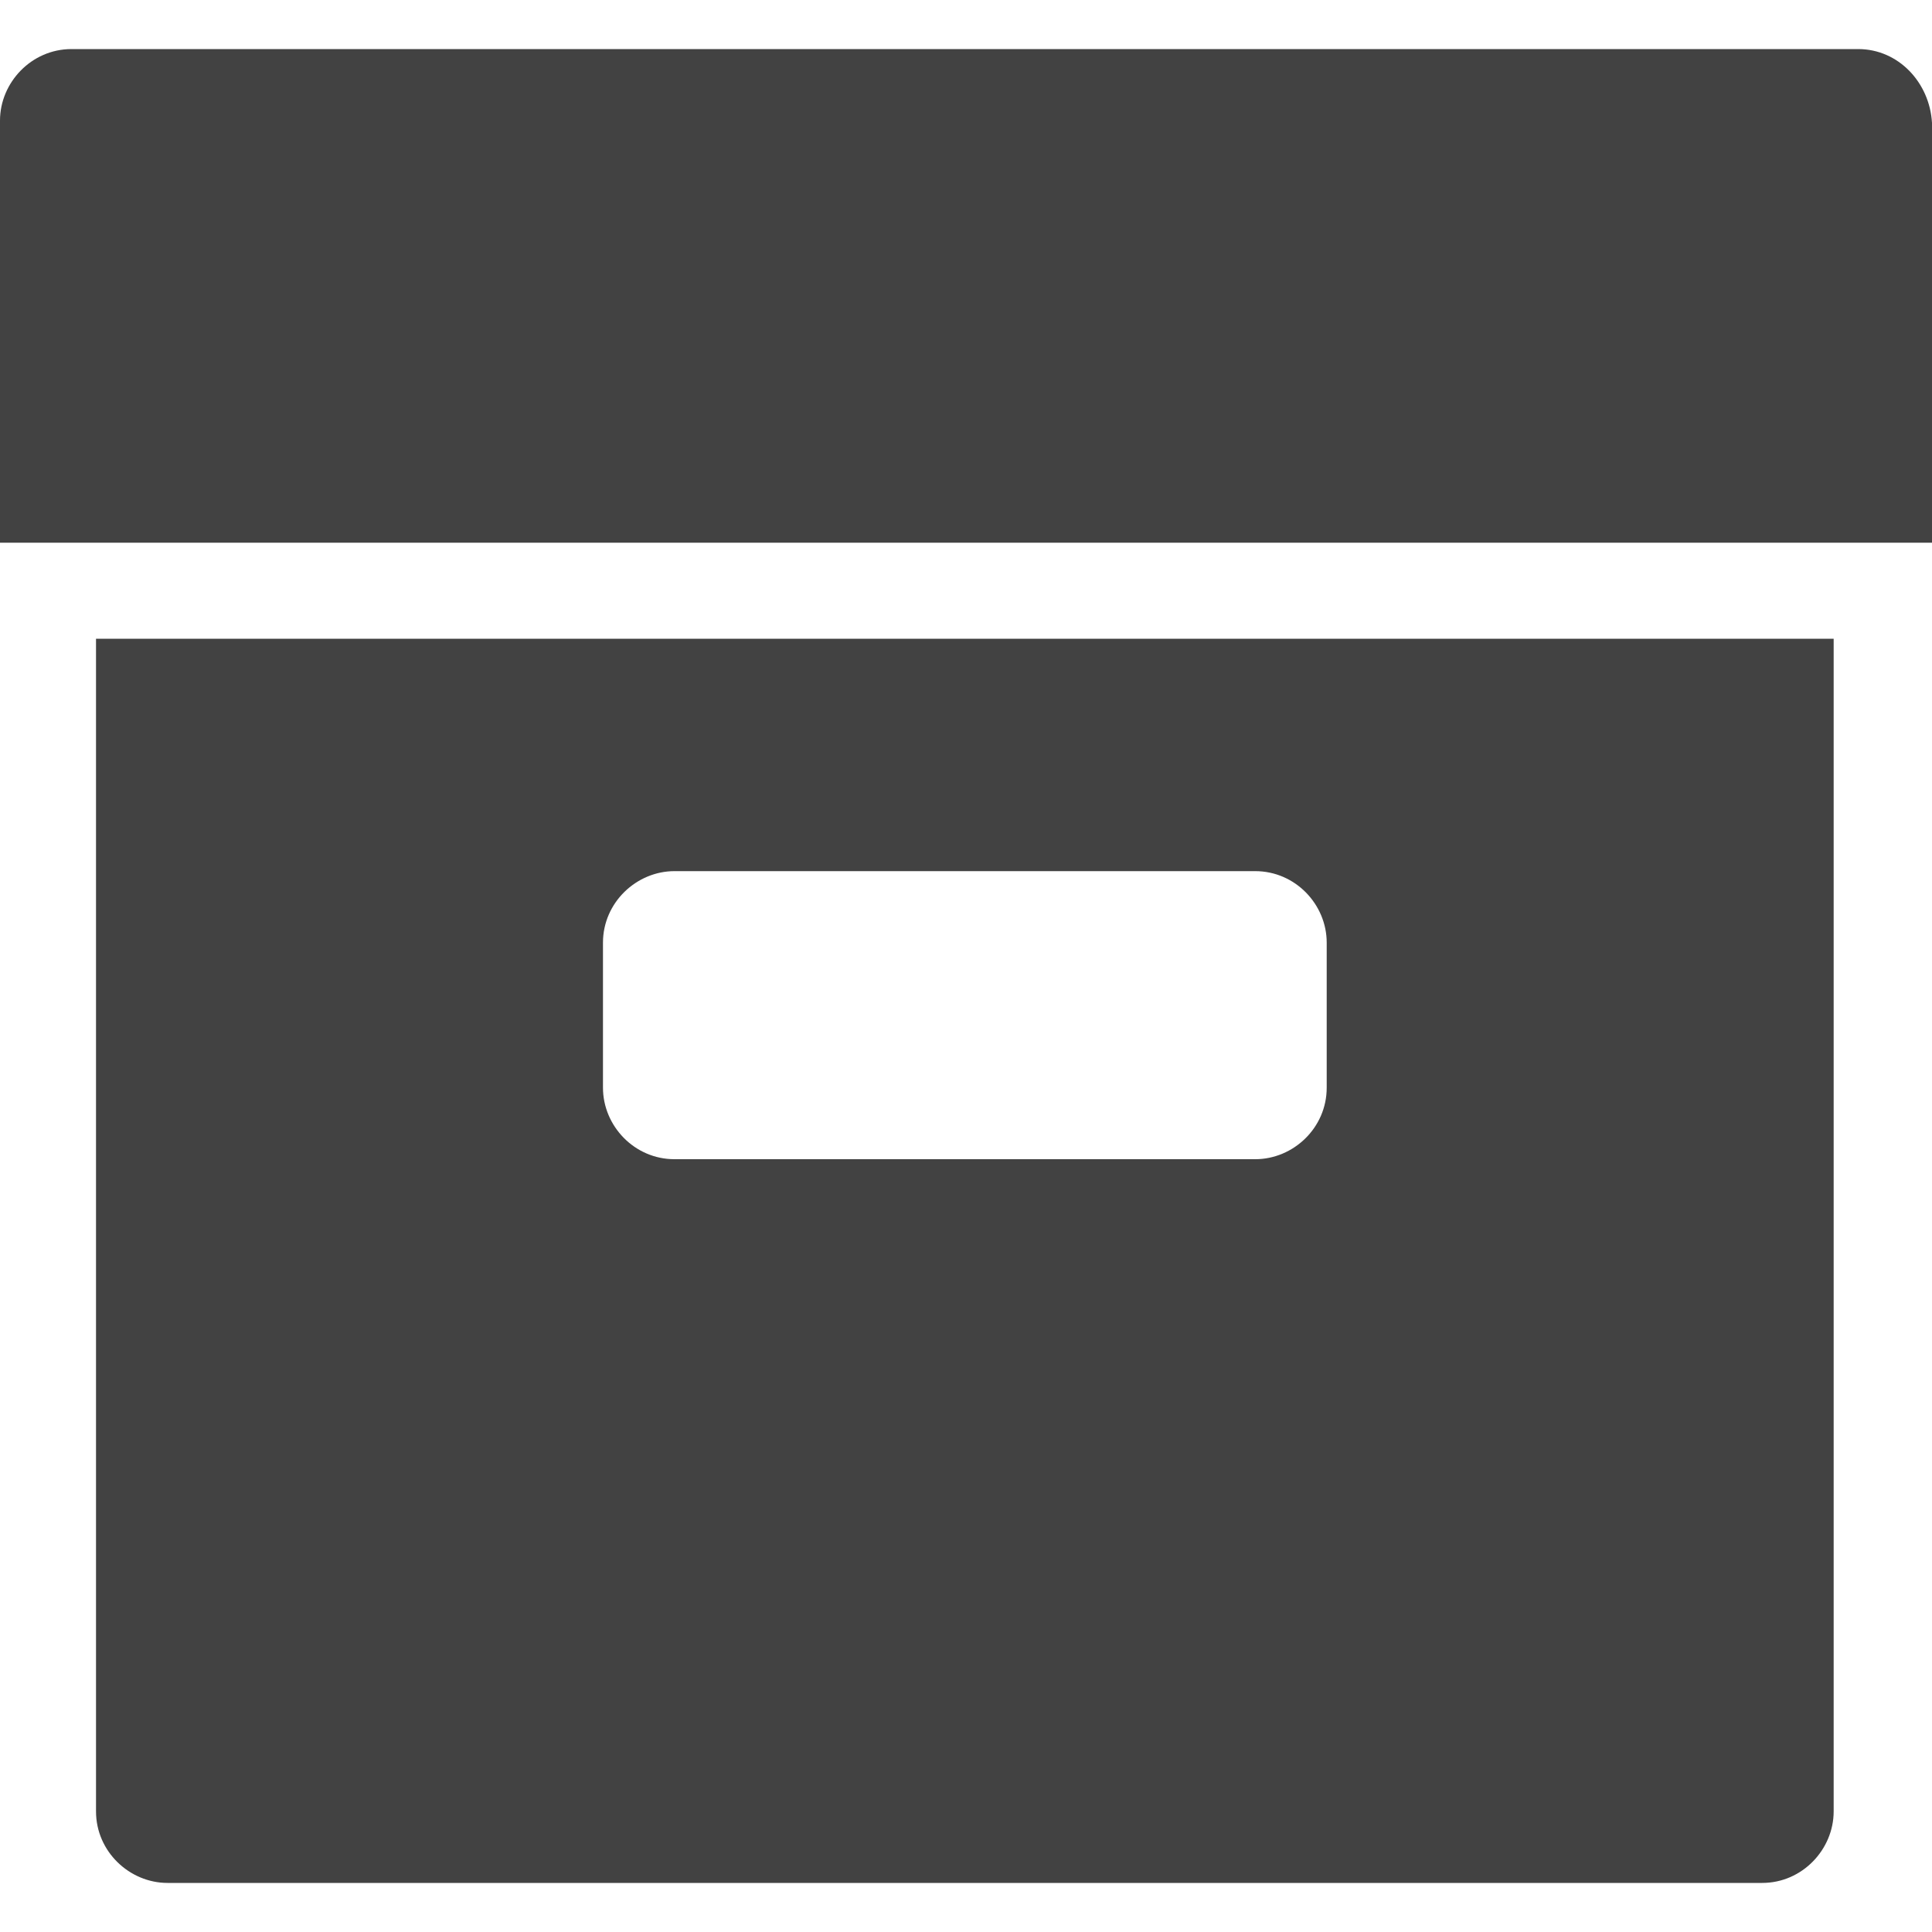 <svg width="10" height="10" viewBox="0 0 10 10" fill="none" xmlns="http://www.w3.org/2000/svg">
<g id="Frame" clip-path="url(#clip0_313_104720)">
<g id="Group">
<path id="Vector" d="M0.497 3.306V9.376C0.497 9.584 0.671 9.746 0.867 9.746H9.121C9.329 9.746 9.491 9.572 9.491 9.376V3.306H0.497ZM6.867 5.63C6.867 5.838 6.694 6 6.497 6H3.491C3.283 6 3.121 5.827 3.121 5.63V4.879C3.121 4.671 3.295 4.509 3.491 4.509H6.497C6.705 4.509 6.867 4.682 6.867 4.879V5.63ZM9.618 0.254H0.37C0.162 0.254 0 0.428 0 0.624V2.809H10V0.636C9.988 0.428 9.827 0.254 9.618 0.254Z" fill="#424242"/>
</g>
</g>
<defs>
<clipPath id="clip0_313_104720">
<rect width="10" height="10" fill="white"/>
</clipPath>
</defs>
</svg>
